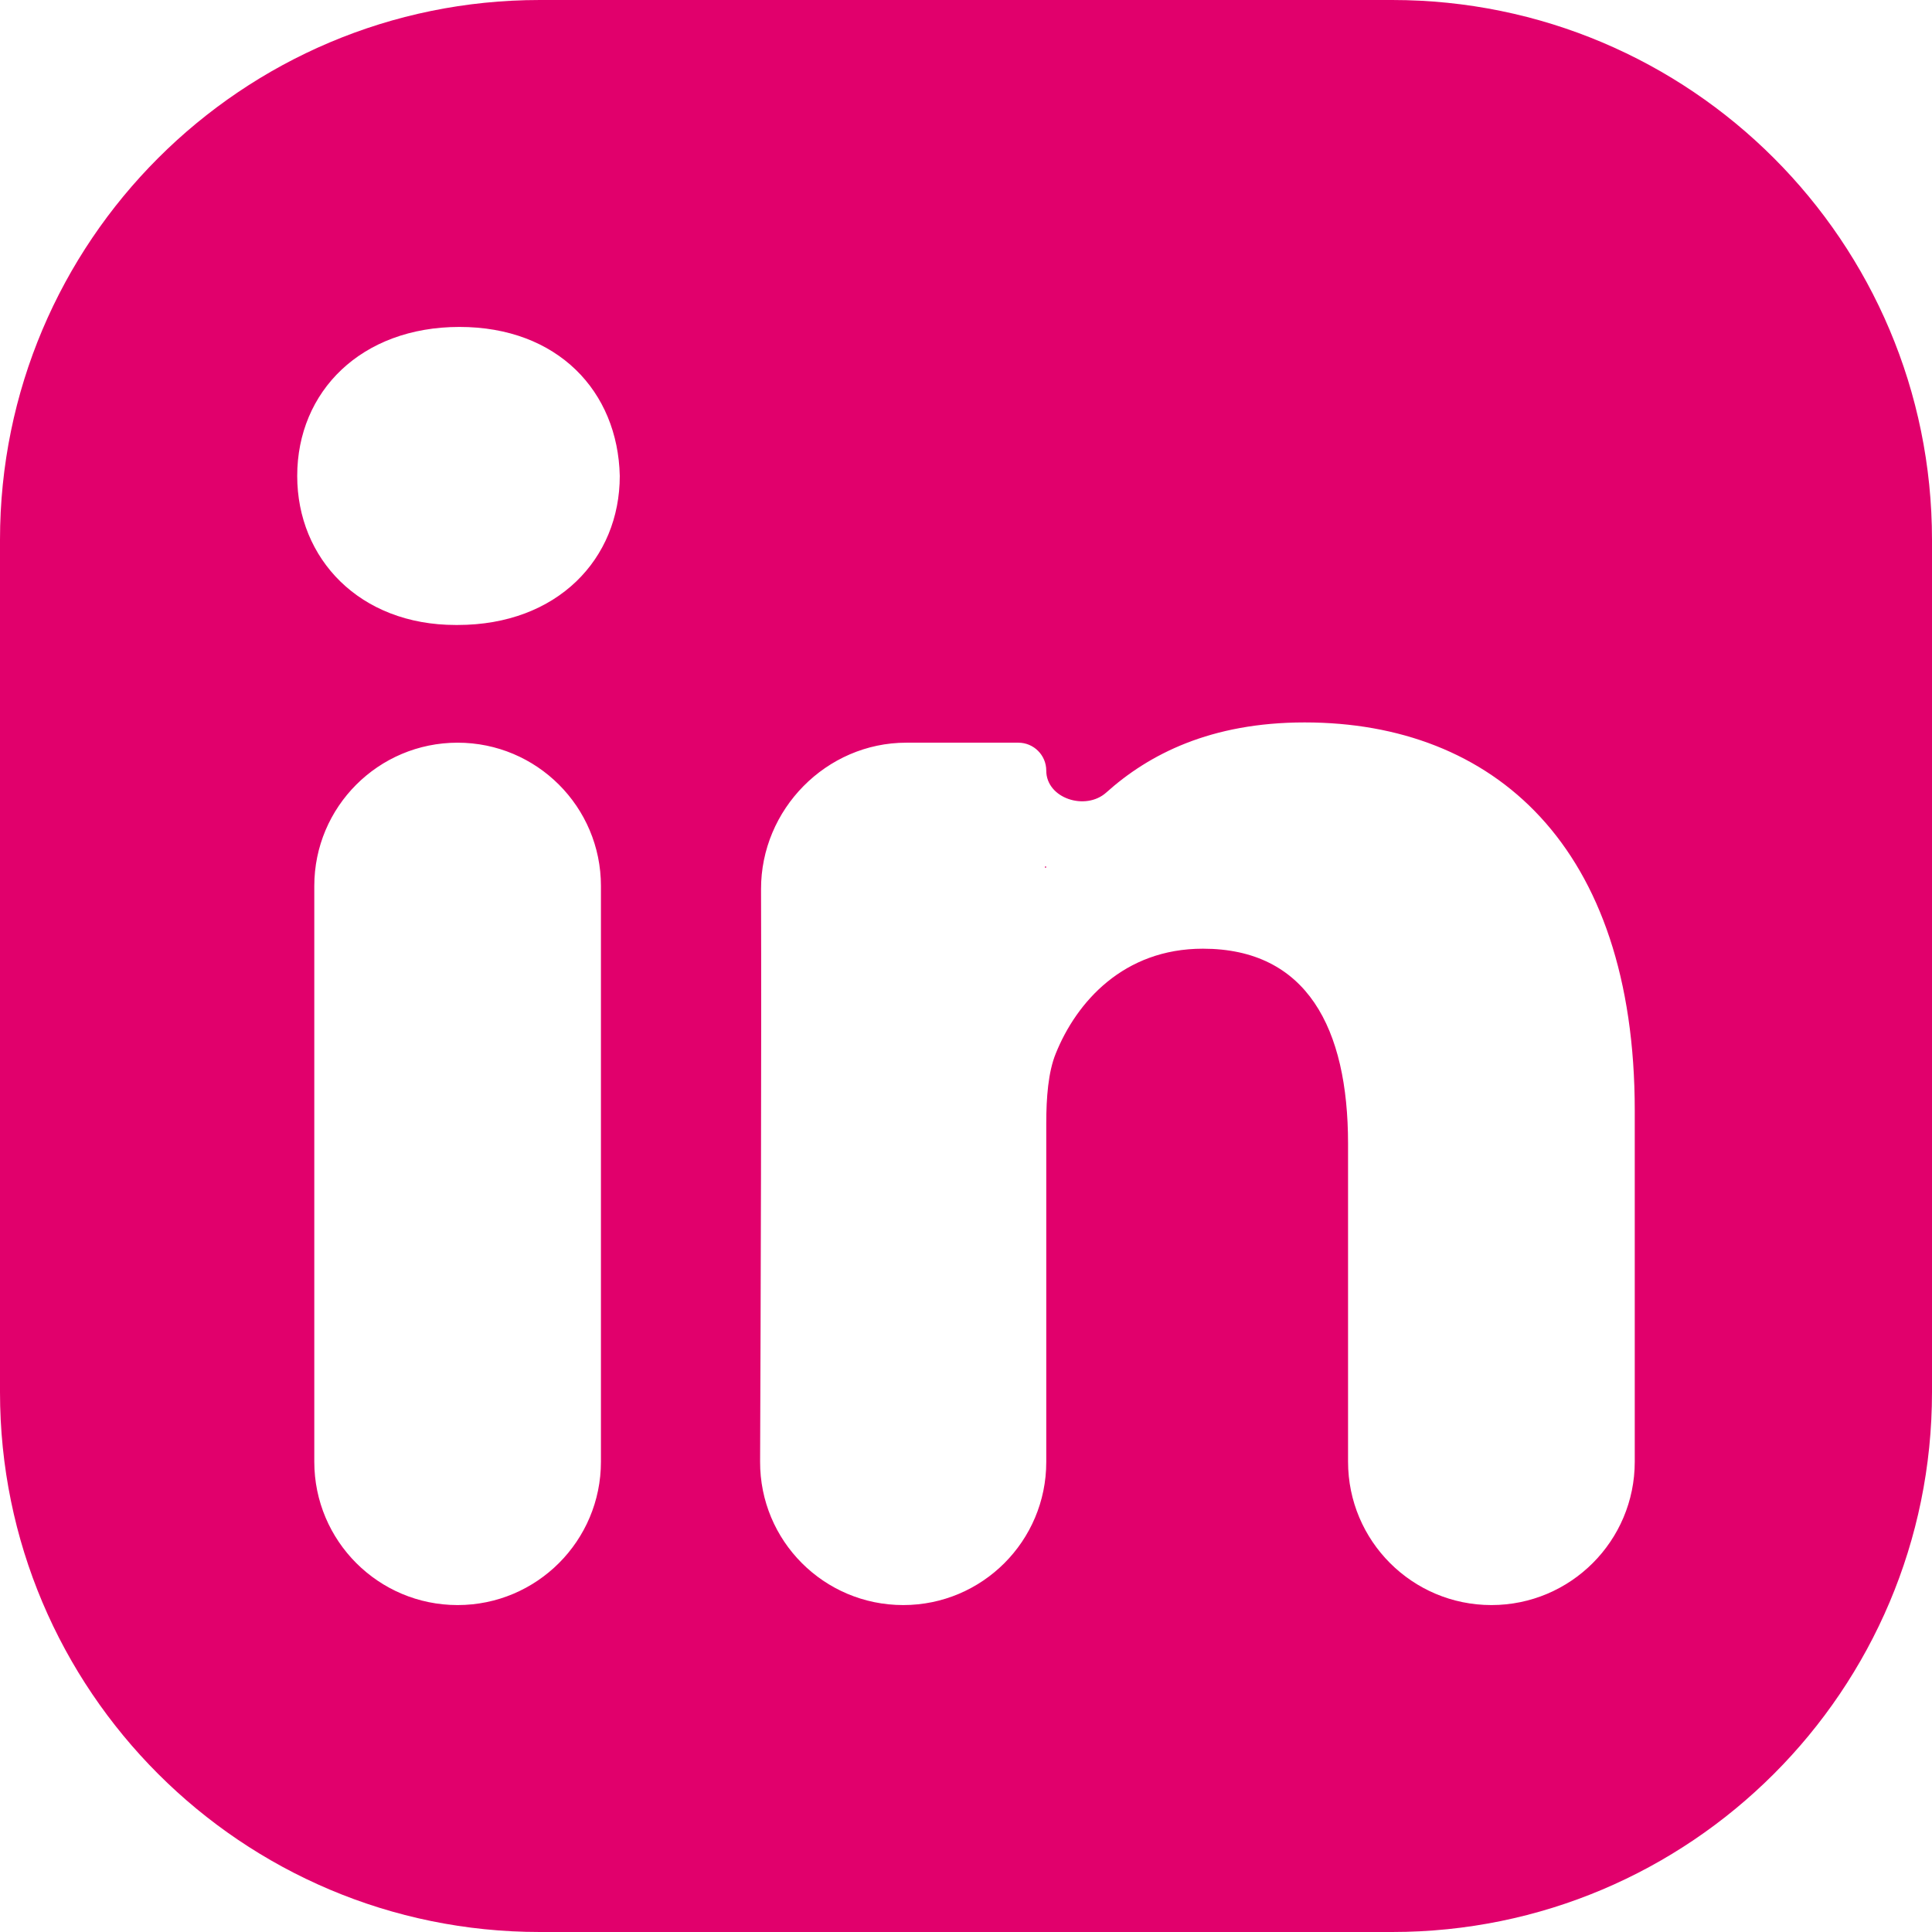<svg width="68" height="68" viewBox="0 0 68 68" fill="none" xmlns="http://www.w3.org/2000/svg">
<path fill-rule="evenodd" clip-rule="evenodd" d="M36.803 30.54C36.815 30.54 36.825 30.53 36.825 30.518C36.825 30.496 36.793 30.487 36.781 30.505C36.78 30.506 36.779 30.507 36.779 30.508C36.769 30.522 36.779 30.54 36.797 30.54H36.803Z" fill="#E1006C"/>
<path fill-rule="evenodd" clip-rule="evenodd" d="M19 0C8.507 0 0 8.507 0 19V49C0 59.493 8.507 68 19 68H49C59.493 68 68 59.493 68 49V19C68 8.507 59.493 0 49 0H19ZM21.151 51.448C21.151 54.234 18.892 56.493 16.106 56.493C13.32 56.493 11.062 54.234 11.062 51.448V31.184C11.062 28.398 13.32 26.14 16.106 26.14C18.892 26.14 21.151 28.398 21.151 31.184V51.448ZM16.106 21.997H16.04C12.655 21.997 10.461 19.666 10.461 16.751C10.461 13.773 12.719 11.507 16.172 11.507C19.626 11.507 21.748 13.773 21.814 16.751C21.814 19.666 19.626 21.997 16.106 21.997ZM57.538 51.447C57.538 54.234 55.279 56.493 52.493 56.493C49.706 56.493 47.447 54.234 47.447 51.447V40.254C47.447 36.175 45.989 33.391 42.337 33.391C39.547 33.391 37.89 35.266 37.159 37.081C36.894 37.73 36.825 38.632 36.825 39.541V51.458C36.825 54.239 34.571 56.493 31.79 56.493C29 56.493 26.742 54.232 26.753 51.442C26.775 45.885 26.803 36.989 26.786 31.299C26.778 28.486 29.085 26.14 31.898 26.14H35.841C36.384 26.14 36.825 26.58 36.825 27.123C36.825 28.102 38.208 28.549 38.936 27.895C40.434 26.55 42.612 25.427 45.92 25.427C52.561 25.427 57.538 29.764 57.538 39.087V51.447Z" fill="#E1006C"/>
</svg>
